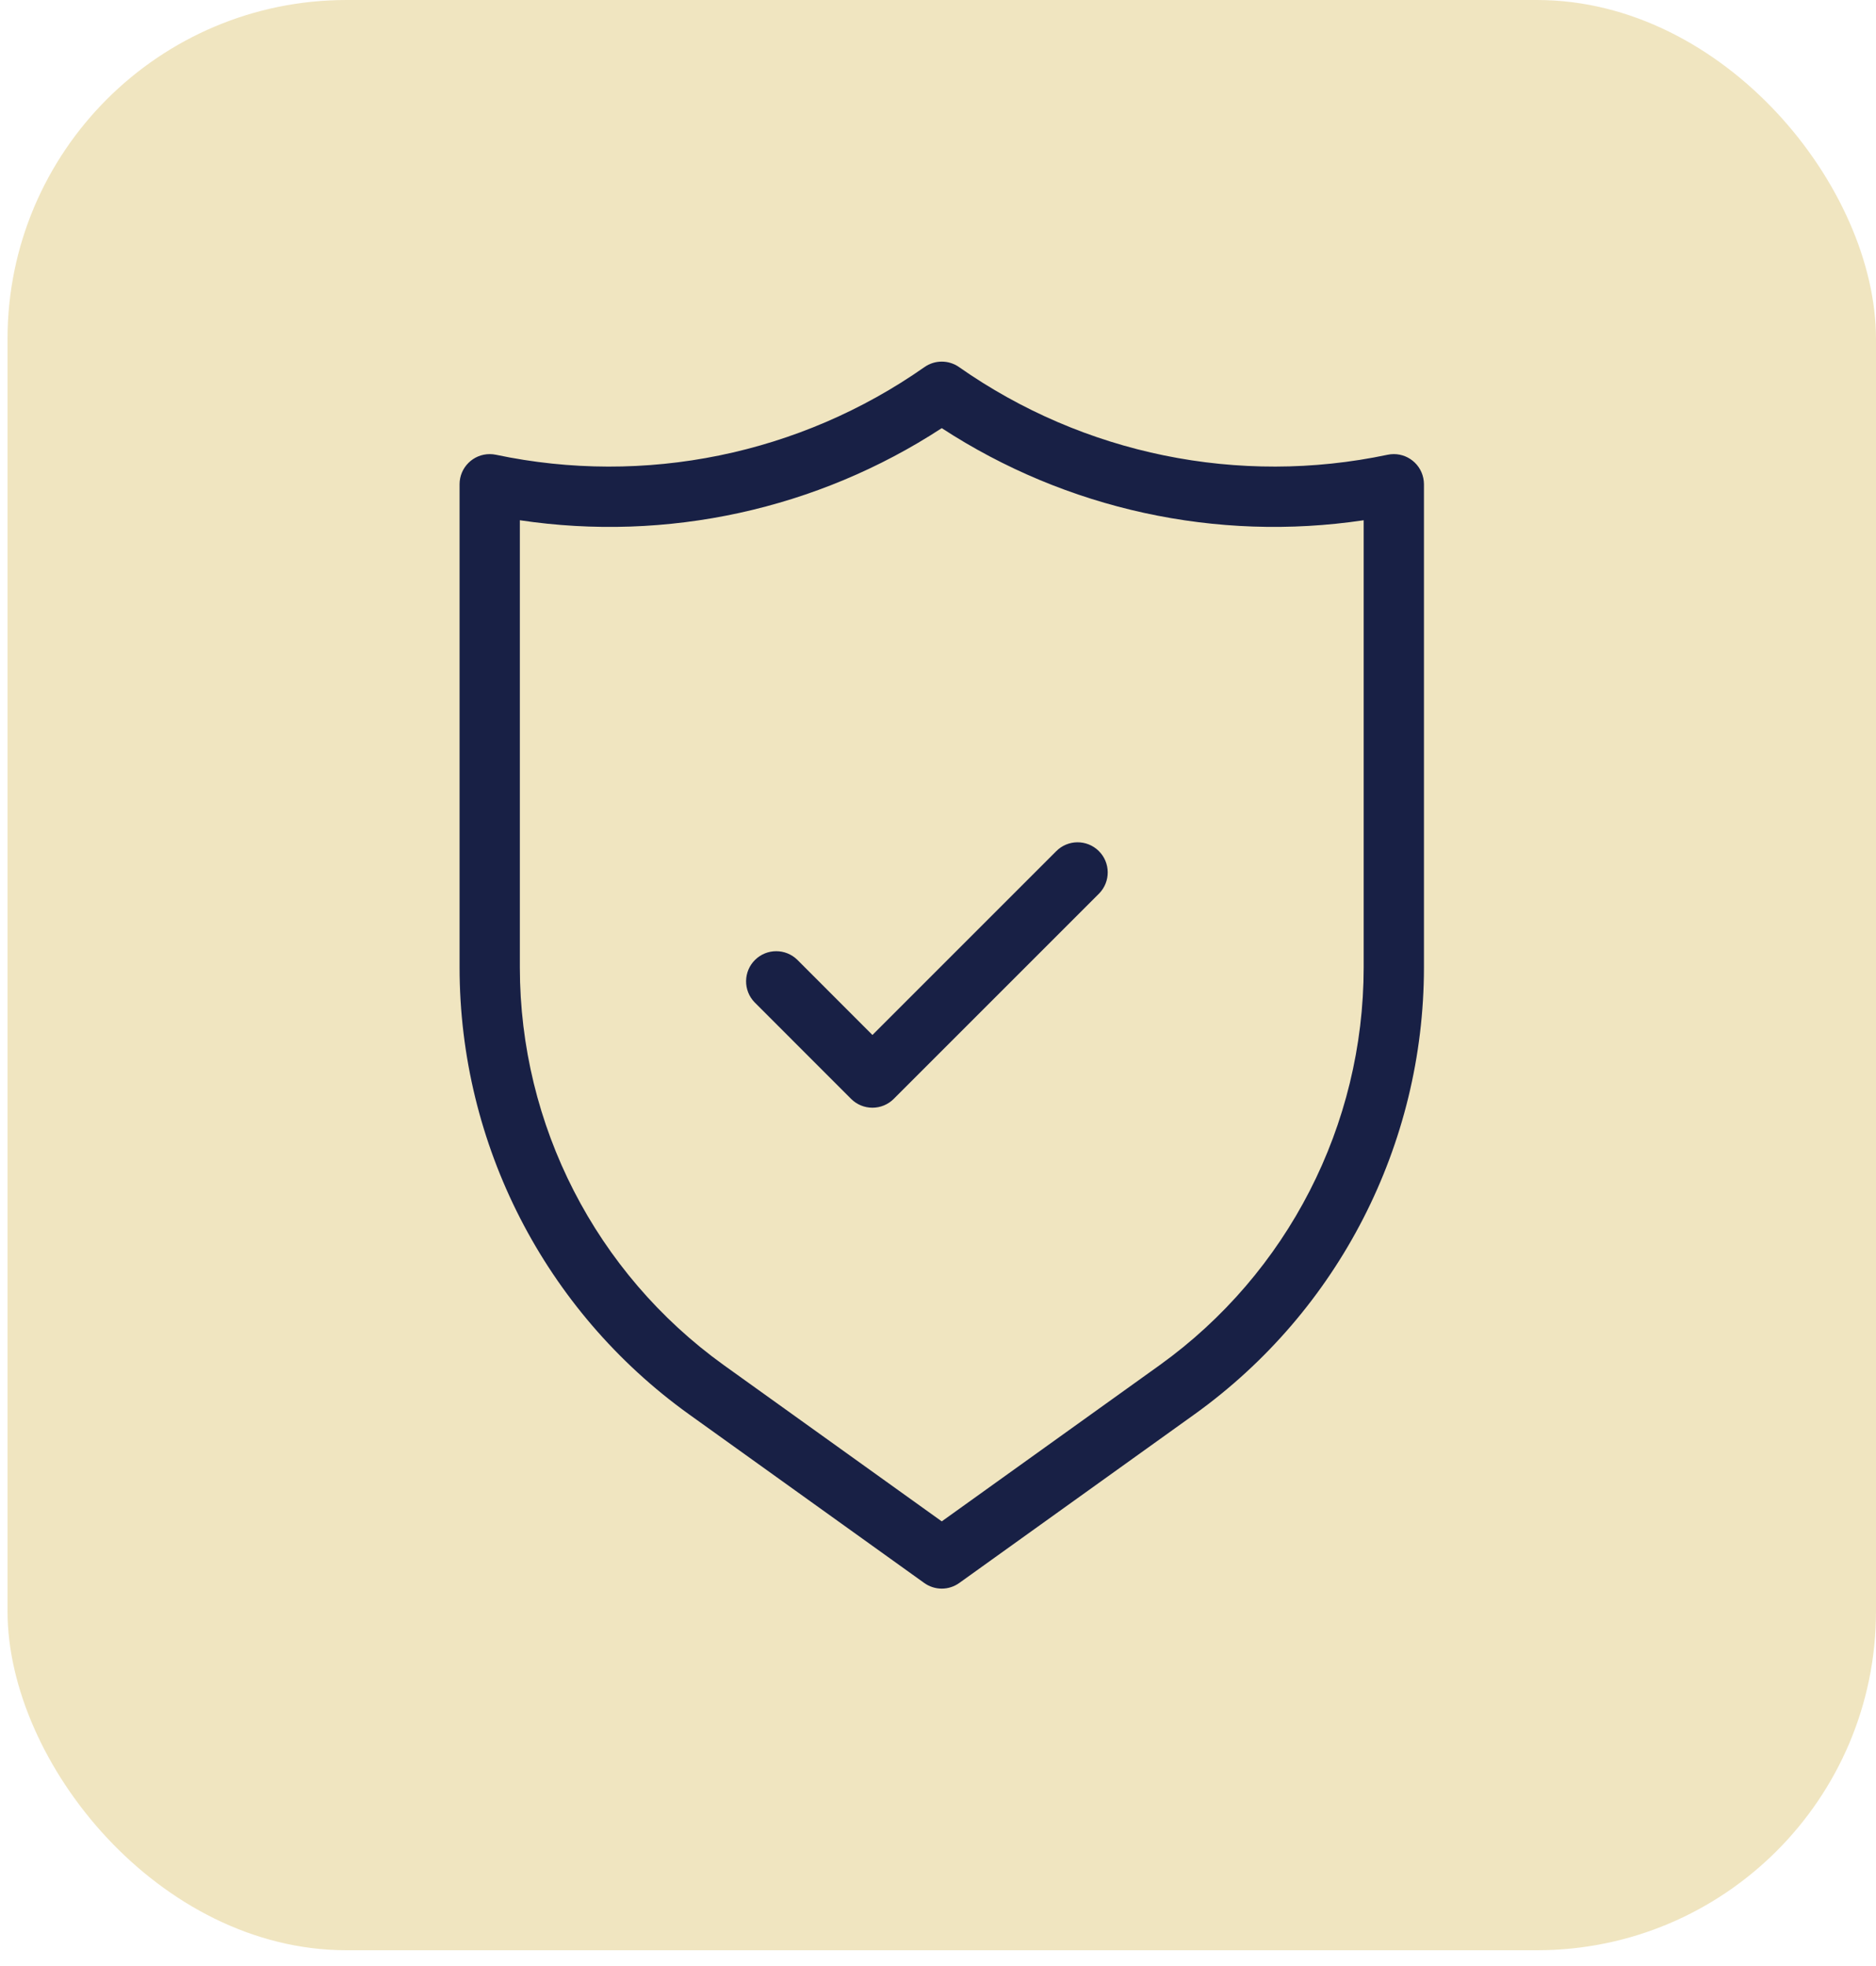 <svg width="83" height="87" viewBox="0 0 83 87" fill="none" xmlns="http://www.w3.org/2000/svg">
<rect x="0.333" width="82.667" height="86.287" rx="15" fill="#C79B07" fill-opacity="0.25"/>
<path d="M46.724 37.667L38.599 45.792L35.276 42.466C34.757 41.958 33.928 41.958 33.409 42.466C32.883 42.982 32.875 43.826 33.39 44.352L37.656 48.62C37.906 48.87 38.245 49.01 38.599 49.01C38.952 49.01 39.291 48.87 39.541 48.62L48.628 39.533C49.143 39.007 49.135 38.163 48.609 37.648C48.083 37.132 47.239 37.141 46.724 37.667ZM62.971 21.152C62.821 20.431 62.114 19.969 61.393 20.12C54.808 21.51 47.942 20.106 42.432 16.242C41.973 15.919 41.36 15.919 40.901 16.242C35.391 20.106 28.524 21.511 21.94 20.12C21.85 20.101 21.759 20.092 21.668 20.092C20.931 20.091 20.334 20.688 20.333 21.424V42.807C20.337 50.637 24.107 57.987 30.463 62.56L40.89 70.037C41.116 70.199 41.388 70.287 41.666 70.287C41.945 70.287 42.216 70.199 42.442 70.037L52.87 62.56C59.226 57.987 62.995 50.637 63 42.807V21.424C63 21.333 62.99 21.242 62.971 21.152ZM60.333 42.807C60.33 49.778 56.975 56.322 51.317 60.393L41.666 67.312L32.015 60.393C26.357 56.322 23.003 49.778 23 42.807V23.018C29.511 23.991 36.153 22.541 41.666 18.943C47.18 22.54 53.822 23.99 60.333 23.018V42.807Z" fill="#182045"/>
</svg>
